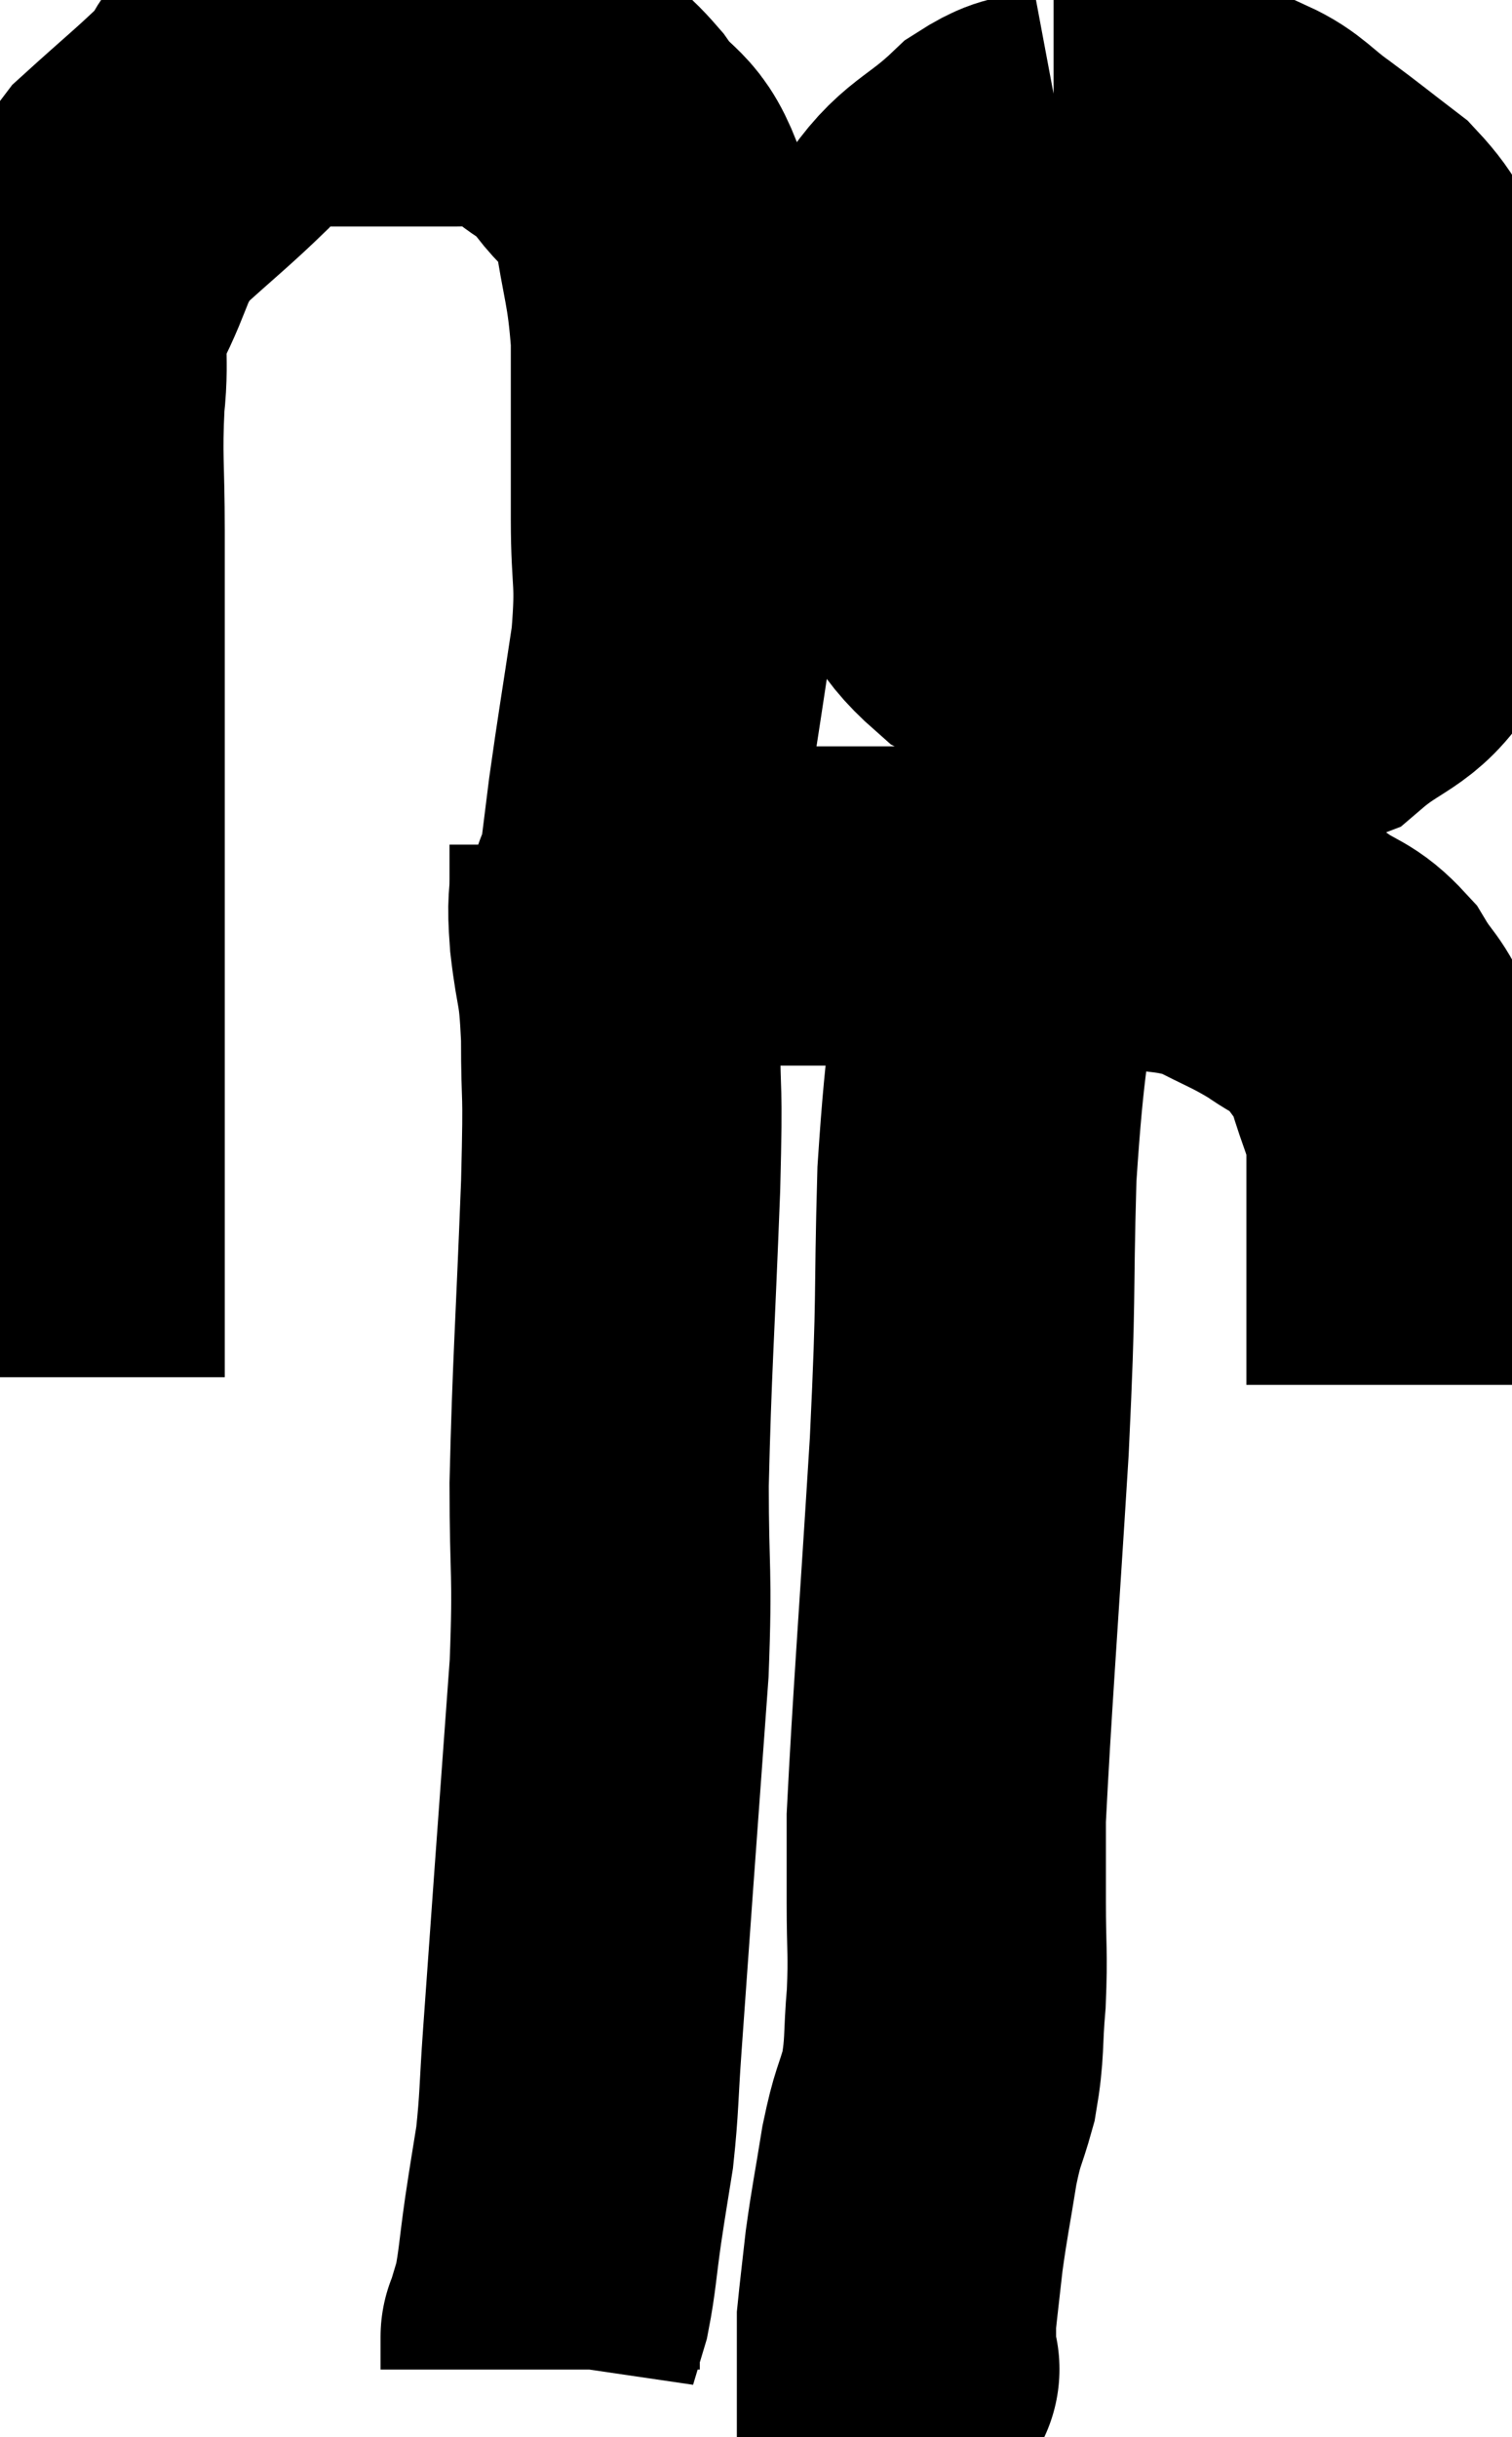<svg xmlns="http://www.w3.org/2000/svg" viewBox="9.24 7.293 23.68 38.167" width="23.68" height="38.167"><path d="M 10.26 28.86 C 10.26 27.48, 10.26 27.57, 10.26 26.1 C 10.26 24.54, 10.26 24.195, 10.26 22.98 C 10.26 22.11, 10.26 22.515, 10.26 21.24 C 10.26 19.56, 10.26 19.29, 10.26 17.88 C 10.26 16.74, 10.26 16.68, 10.26 15.6 C 10.26 14.58, 10.215 14.475, 10.26 13.56 C 10.35 12.75, 10.185 12.75, 10.44 11.94 C 10.86 11.13, 10.74 11.025, 11.28 10.32 C 11.94 9.72, 12.105 9.6, 12.6 9.12 C 12.93 8.76, 12.825 8.595, 13.26 8.4 C 13.8 8.37, 13.785 8.355, 14.34 8.34 C 14.91 8.34, 14.97 8.34, 15.48 8.34 C 15.93 8.34, 15.945 8.34, 16.38 8.34 C 16.8 8.34, 16.845 8.235, 17.22 8.34 C 17.55 8.55, 17.535 8.505, 17.88 8.76 C 18.24 9.06, 18.21 8.91, 18.6 9.36 C 19.02 9.96, 19.155 9.75, 19.44 10.56 C 19.59 11.58, 19.665 11.61, 19.74 12.6 C 19.74 13.56, 19.74 13.815, 19.74 14.52 C 19.74 14.97, 19.74 14.7, 19.74 15.42 C 19.74 16.41, 19.83 16.305, 19.74 17.4 C 19.56 18.6, 19.515 18.84, 19.38 19.8 C 19.29 20.52, 19.245 20.88, 19.2 21.24 C 19.2 21.24, 19.2 21.24, 19.2 21.24 C 19.2 21.24, 19.2 21.21, 19.2 21.24 C 19.2 21.3, 18.975 21.3, 19.2 21.36 C 19.65 21.42, 19.56 21.45, 20.1 21.48 C 20.73 21.48, 20.52 21.48, 21.36 21.48 C 22.41 21.48, 22.455 21.48, 23.46 21.48 C 24.42 21.48, 24.57 21.48, 25.38 21.48 C 26.04 21.48, 25.95 21.405, 26.7 21.48 C 27.54 21.63, 27.675 21.555, 28.38 21.78 C 28.95 22.08, 29.025 22.08, 29.52 22.38 C 29.94 22.68, 30.015 22.605, 30.36 22.98 C 30.63 23.43, 30.675 23.34, 30.9 23.88 C 31.08 24.51, 31.17 24.57, 31.26 25.14 C 31.26 25.65, 31.26 25.635, 31.26 26.16 C 31.26 26.7, 31.26 26.775, 31.26 27.24 C 31.26 27.63, 31.26 27.705, 31.26 28.02 C 31.26 28.26, 31.26 28.26, 31.26 28.5 L 31.26 28.98" fill="none" stroke="black" stroke-width="5"></path><path d="M 25.92 9.72 C 25.44 9.81, 25.545 9.525, 24.96 9.9 C 24.27 10.56, 24.06 10.485, 23.58 11.22 C 23.31 12.03, 23.175 12.075, 23.04 12.84 C 23.04 13.56, 22.905 13.635, 23.04 14.28 C 23.31 14.85, 23.19 14.775, 23.58 15.42 C 24.09 16.14, 23.985 16.32, 24.6 16.86 C 25.32 17.22, 25.185 17.25, 26.04 17.58 C 27.03 17.88, 27.06 18.06, 28.02 18.18 C 28.95 18.12, 29.1 18.36, 29.88 18.06 C 30.51 17.52, 30.75 17.595, 31.14 16.98 C 31.29 16.29, 31.335 16.35, 31.44 15.6 C 31.5 14.79, 31.545 14.715, 31.56 13.98 C 31.53 13.32, 31.59 13.14, 31.5 12.66 C 31.35 12.36, 31.44 12.465, 31.2 12.06 C 30.87 11.55, 30.96 11.49, 30.54 11.04 C 30.03 10.65, 29.985 10.605, 29.52 10.26 C 29.1 9.96, 29.04 9.825, 28.68 9.66 C 28.38 9.63, 28.545 9.615, 28.08 9.6 C 27.45 9.6, 27.36 9.6, 26.82 9.6 C 26.37 9.6, 26.19 9.6, 25.92 9.6 C 25.83 9.6, 25.785 9.6, 25.74 9.6 L 25.74 9.6" fill="none" stroke="black" stroke-width="5"></path><path d="M 23.28 13.08 C 23.28 13.23, 23.28 13.275, 23.28 13.38 C 23.28 13.44, 22.89 13.425, 23.28 13.5 C 24.06 13.59, 23.85 13.635, 24.84 13.68 C 26.04 13.68, 26.1 13.68, 27.24 13.68 C 28.32 13.68, 28.425 13.68, 29.4 13.68 C 30.27 13.68, 30.705 13.68, 31.14 13.68 C 31.14 13.68, 31.14 13.68, 31.14 13.68 C 31.14 13.68, 31.02 13.635, 31.14 13.68 C 31.38 13.77, 31.425 13.815, 31.62 13.86 C 31.77 13.86, 31.845 13.86, 31.92 13.86 L 31.92 13.86" fill="none" stroke="black" stroke-width="5"></path><path d="M 18.78 20.52 C 18.78 20.79, 18.78 20.7, 18.78 21.06 C 18.78 21.51, 18.735 21.345, 18.78 21.96 C 18.87 22.74, 18.915 22.545, 18.96 23.52 C 18.96 24.69, 19.005 24.105, 18.96 25.86 C 18.87 28.2, 18.825 28.65, 18.78 30.54 C 18.78 31.98, 18.84 31.875, 18.78 33.42 C 18.66 35.07, 18.645 35.265, 18.54 36.72 C 18.45 37.98, 18.435 38.19, 18.36 39.24 C 18.3 40.08, 18.315 40.215, 18.24 40.92 C 18.15 41.49, 18.15 41.46, 18.06 42.06 C 17.97 42.69, 17.97 42.855, 17.88 43.32 C 17.79 43.62, 17.745 43.77, 17.7 43.92 C 17.7 43.92, 17.7 43.92, 17.7 43.92 C 17.7 43.92, 17.7 43.845, 17.7 43.92 C 17.7 44.07, 17.7 44.1, 17.7 44.22 C 17.7 44.31, 17.7 44.355, 17.7 44.4 L 17.7 44.4" fill="none" stroke="black" stroke-width="5"></path><path d="M 25.02 21.42 C 24.99 21.57, 25.08 20.655, 24.96 21.72 C 24.75 23.7, 24.675 23.625, 24.54 25.68 C 24.48 27.81, 24.54 27.42, 24.42 29.94 C 24.24 32.85, 24.15 33.975, 24.06 35.76 C 24.06 36.42, 24.06 36.375, 24.06 37.08 C 24.06 37.83, 24.09 37.86, 24.06 38.58 C 24 39.27, 24.045 39.345, 23.94 39.96 C 23.79 40.5, 23.775 40.395, 23.64 41.04 C 23.52 41.79, 23.49 41.895, 23.4 42.54 C 23.34 43.08, 23.31 43.32, 23.28 43.62 C 23.28 43.68, 23.28 43.545, 23.28 43.74 C 23.28 44.07, 23.28 44.235, 23.28 44.4 C 23.28 44.4, 23.4 44.385, 23.28 44.4 L 22.8 44.46" fill="none" stroke="black" stroke-width="5"></path></svg>